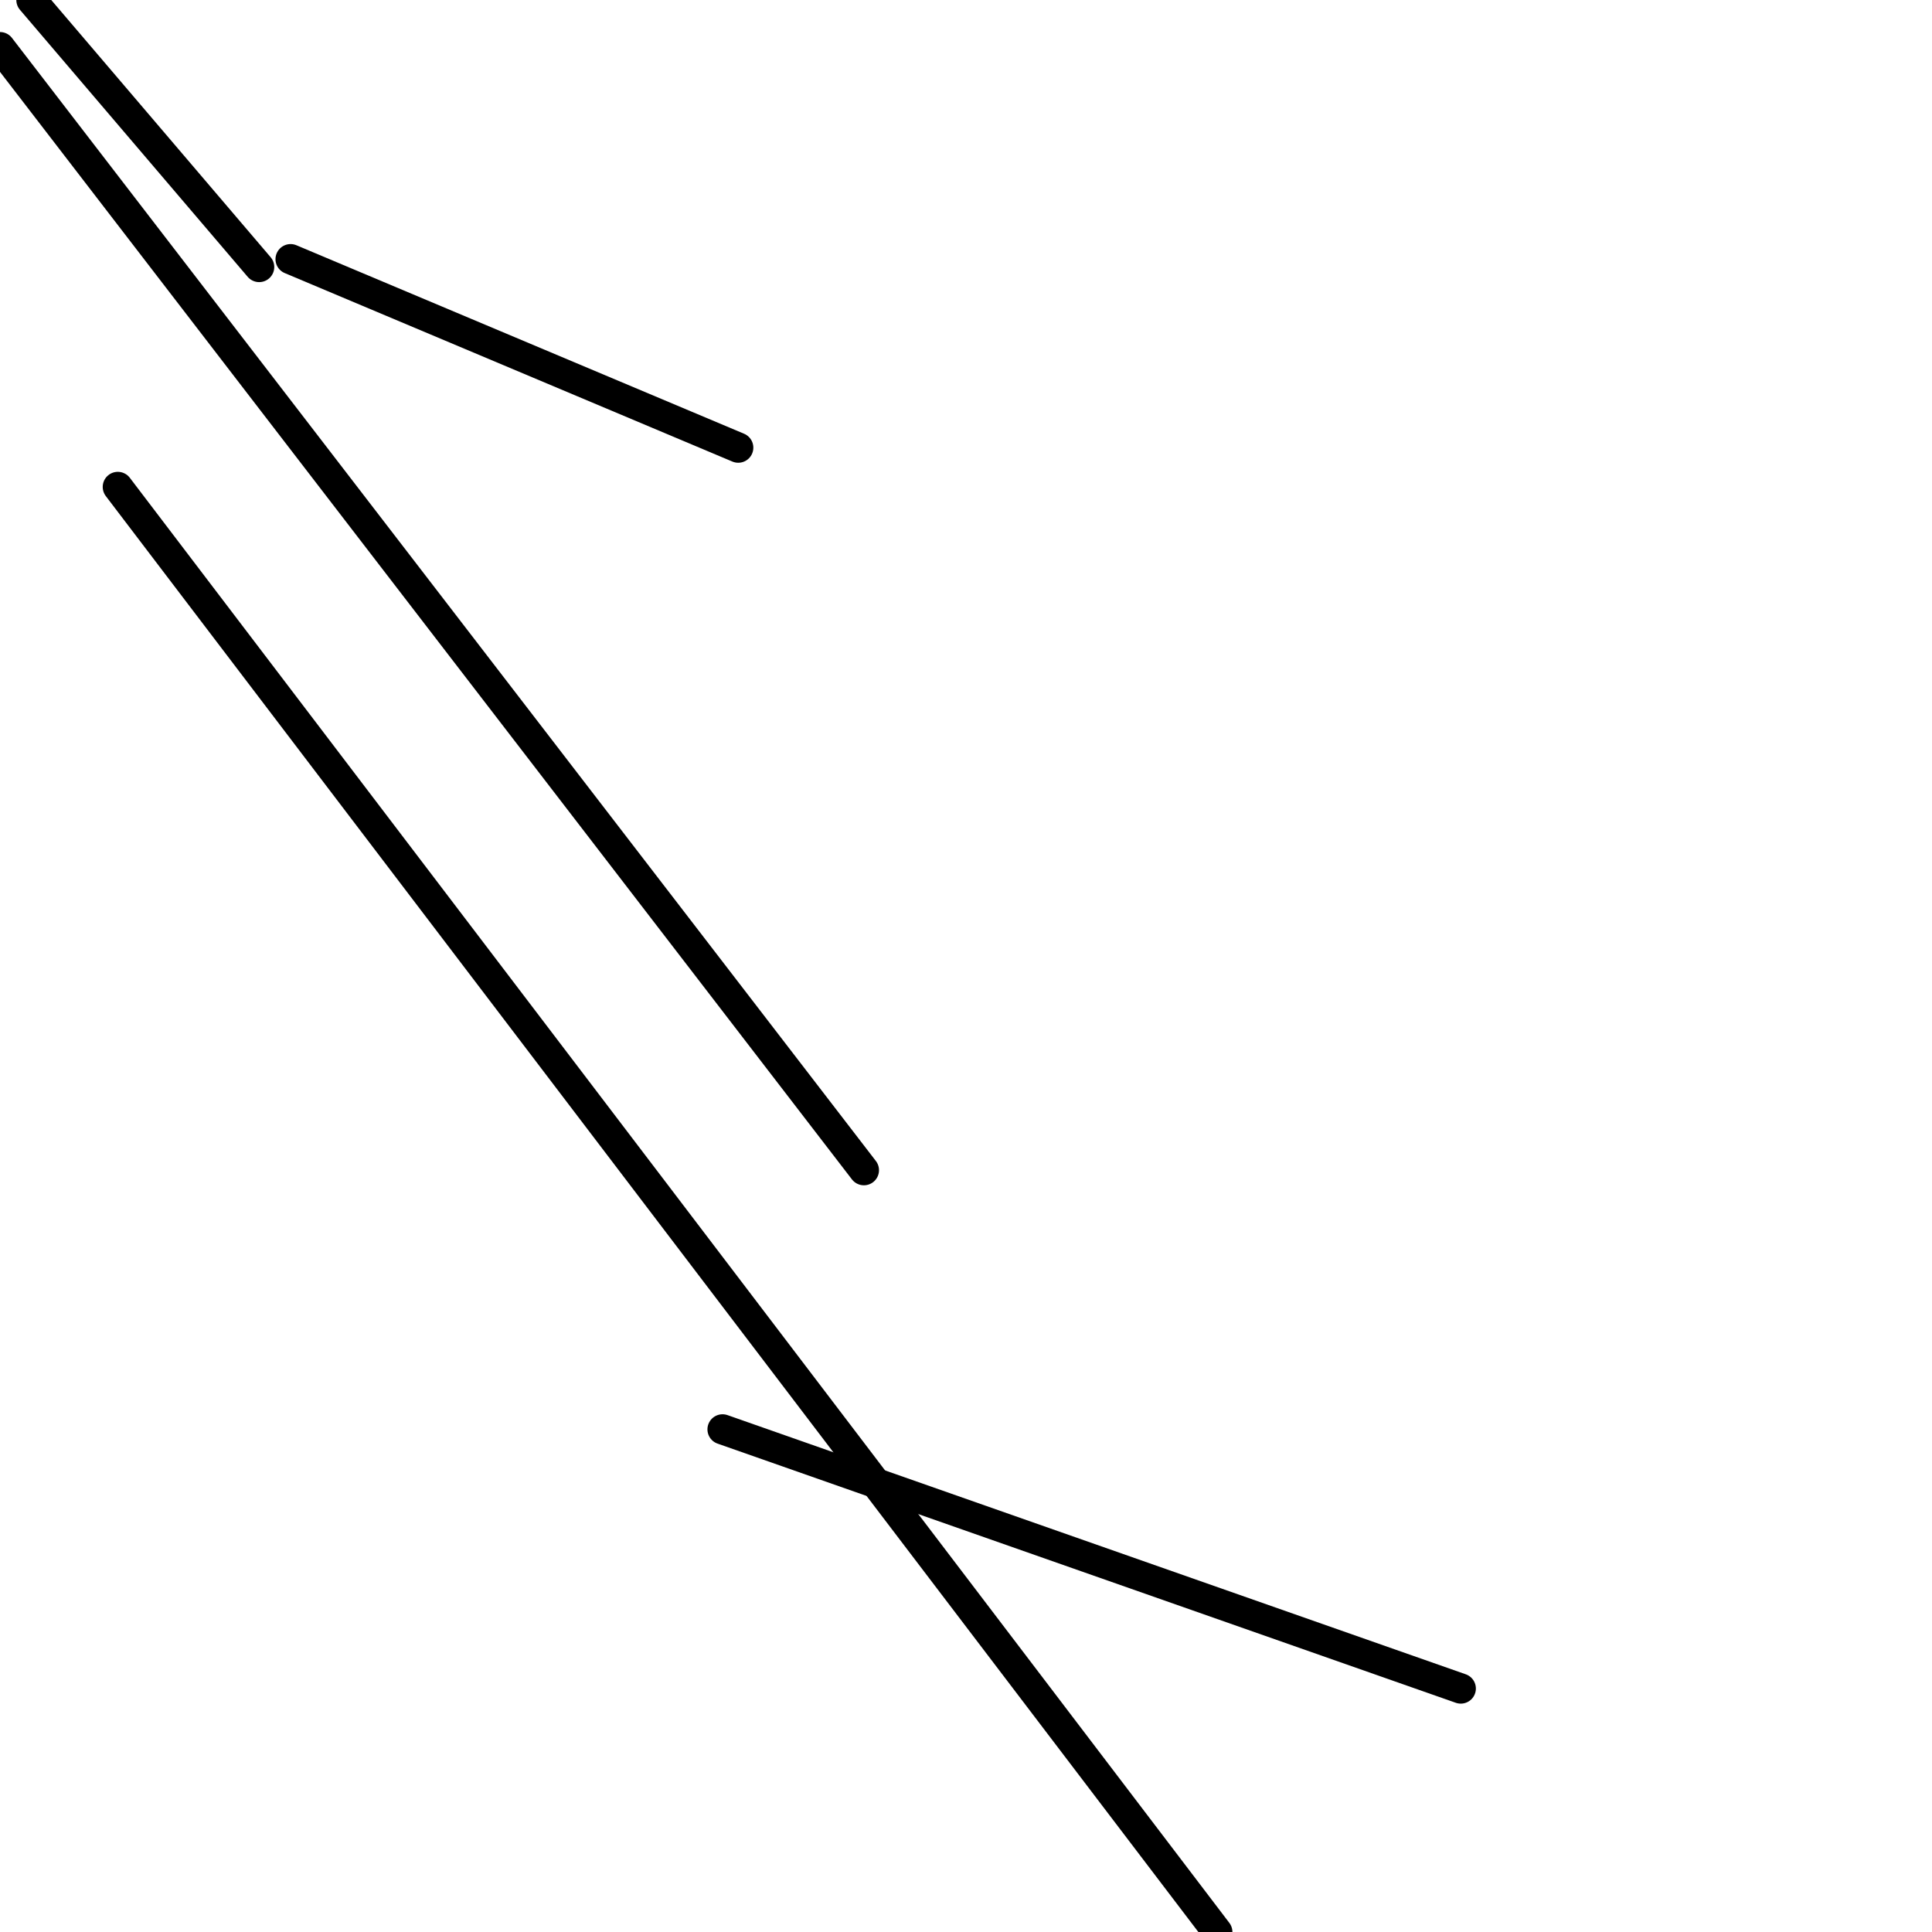 <?xml version="1.0" encoding="utf-8" ?>
<svg baseProfile="full" height="256" version="1.1" width="256" xmlns="http://www.w3.org/2000/svg" xmlns:ev="http://www.w3.org/2001/xml-events" xmlns:xlink="http://www.w3.org/1999/xlink"><defs /><polyline fill="none" points="4.163,0.0 34.341,35.382" stroke="black" stroke-linecap="round" stroke-width="4" /><polyline fill="none" points="38.504,34.341 97.821,59.317" stroke="black" stroke-linecap="round" stroke-width="4" /><polyline fill="none" points="0.0,6.244 114.472,155.057" stroke="black" stroke-linecap="round" stroke-width="4" /><polyline fill="none" points="15.61,64.52 161.301,256.0" stroke="black" stroke-linecap="round" stroke-width="4" /><polyline fill="none" points="193.561,223.74 95.74,189.398" stroke="black" stroke-linecap="round" stroke-width="4" /></svg>